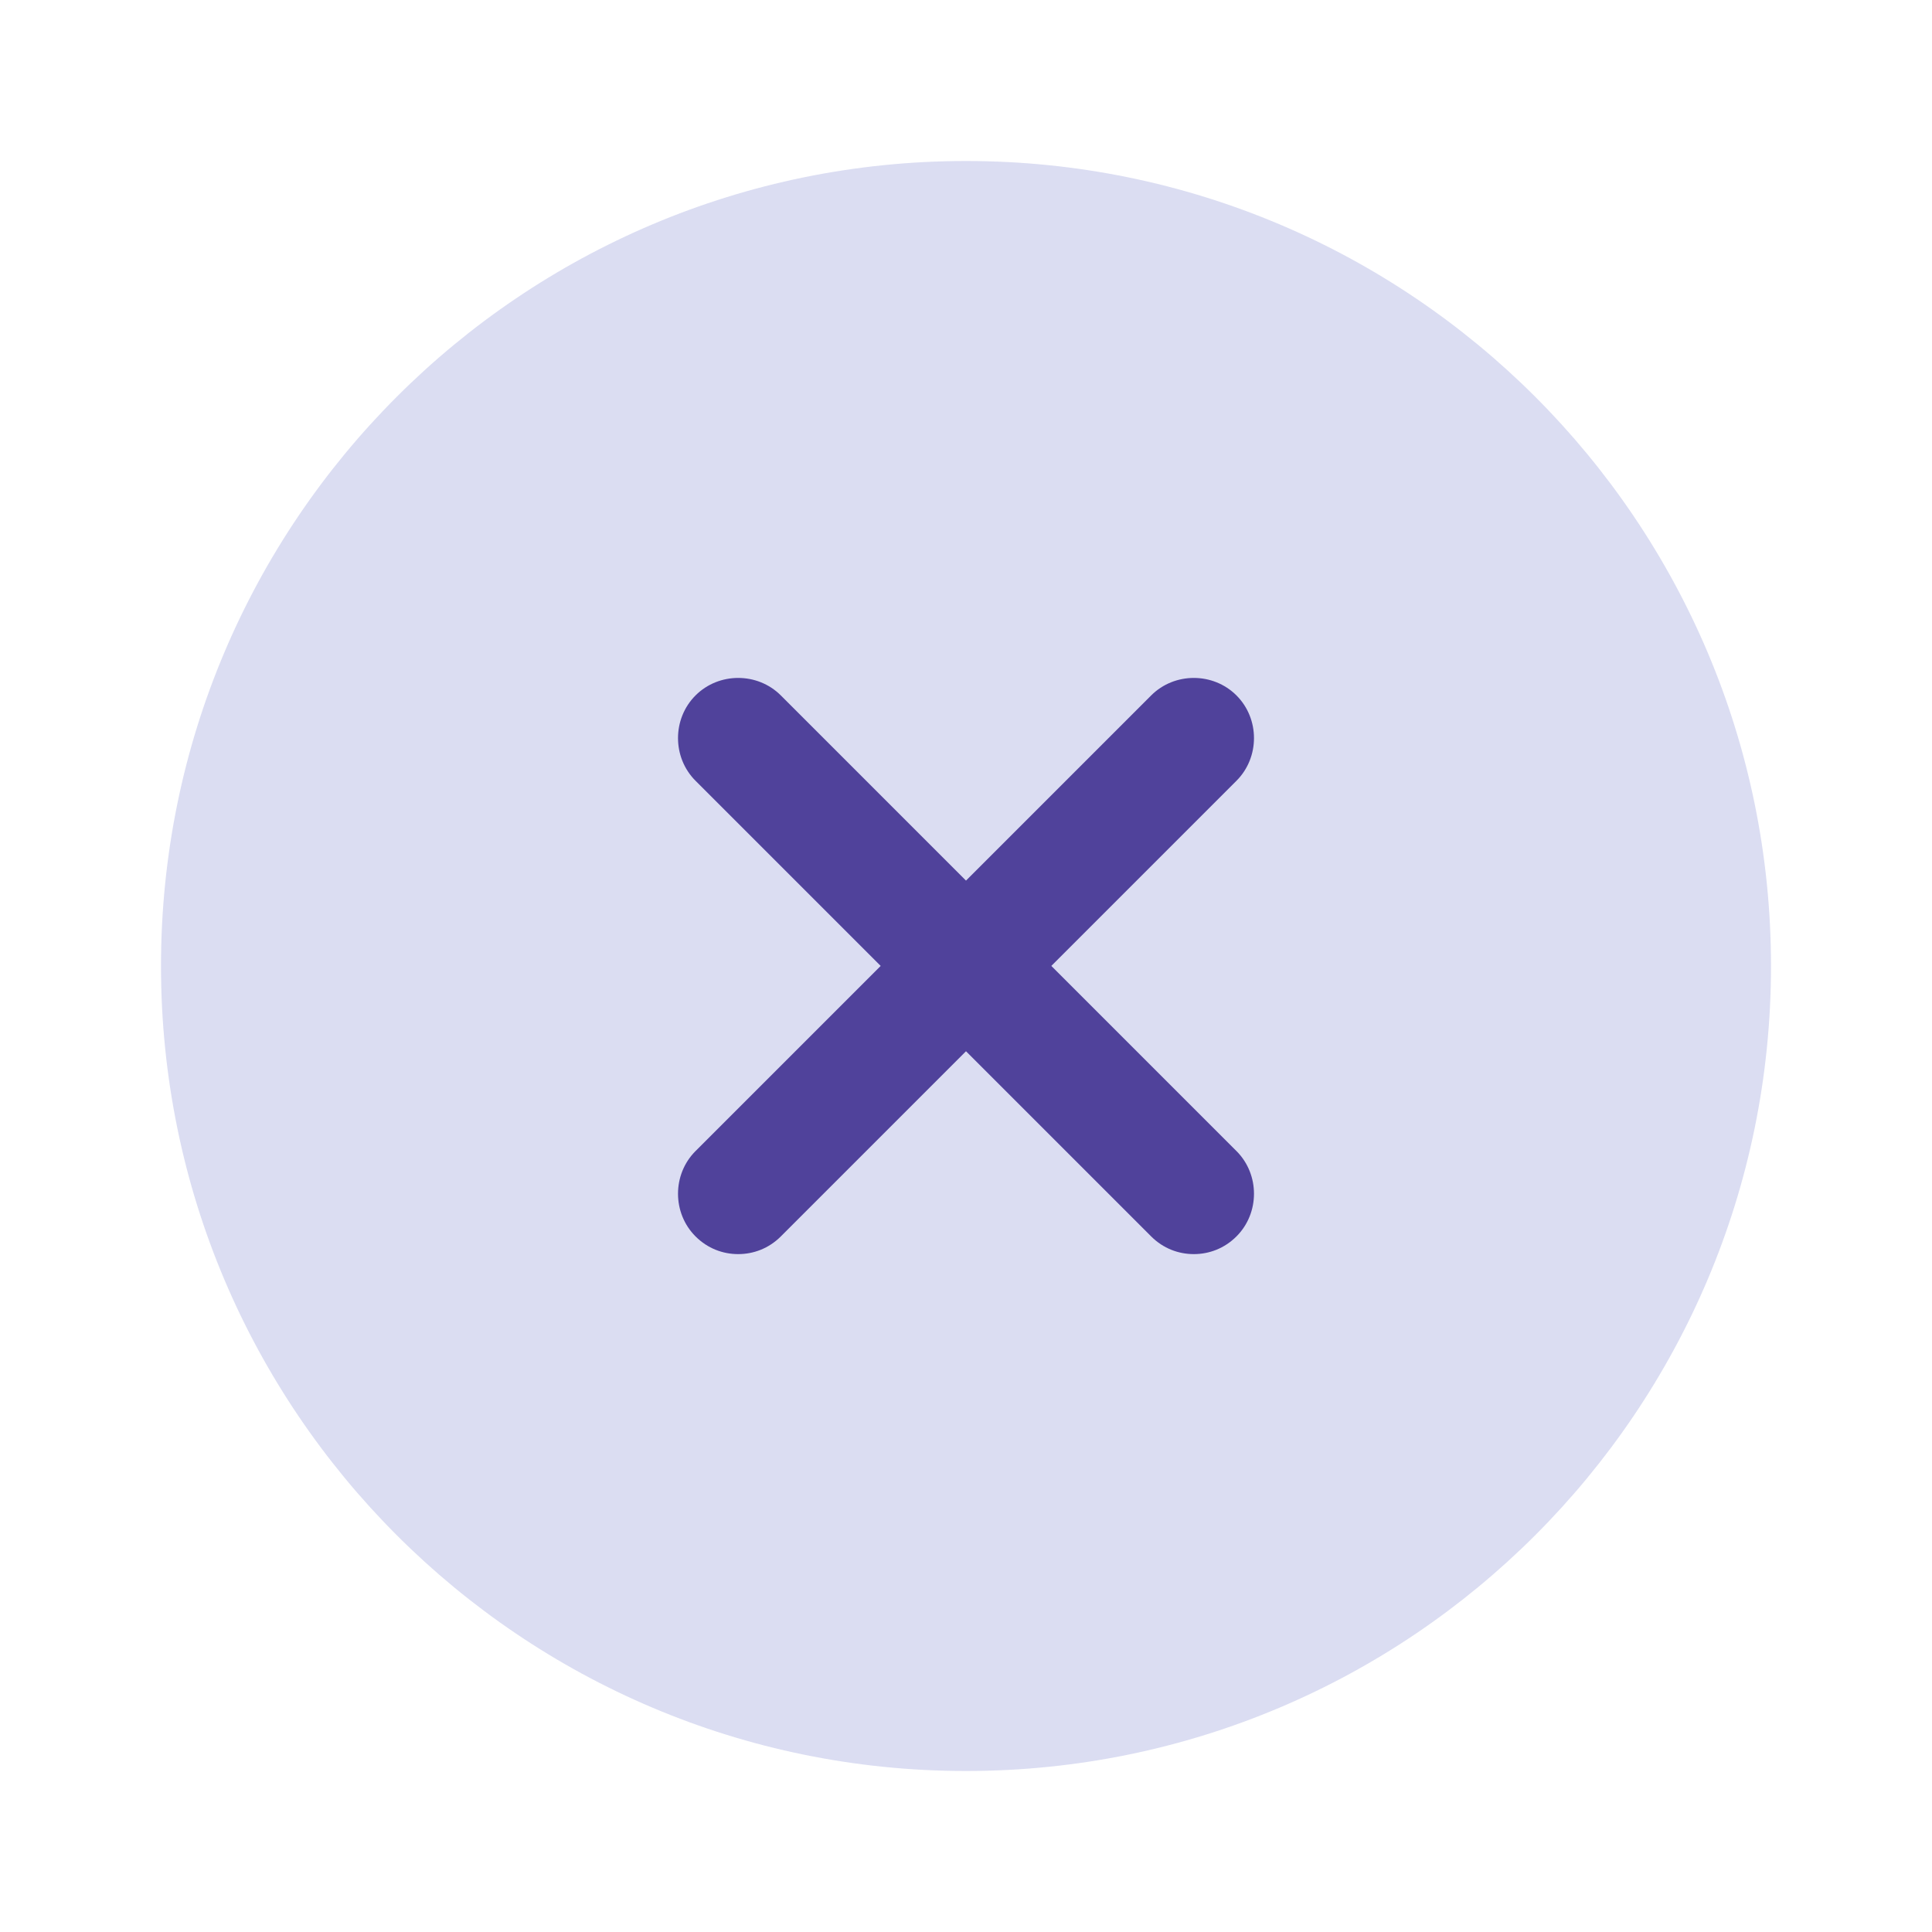 <svg width="24" height="24" viewBox="0 0 24 24" fill="none" xmlns="http://www.w3.org/2000/svg">
<path opacity="0.4" d="M12 22C17.523 22 22 17.523 22 12C22 6.477 17.523 2 12 2C6.477 2 2 6.477 2 12C2 17.523 6.477 22 12 22Z" fill="#A5ABDE"/>
<path d="M13.06 11.999L15.36 9.699C15.65 9.409 15.65 8.929 15.36 8.639C15.07 8.349 14.59 8.349 14.3 8.639L12 10.939L9.7 8.639C9.41 8.349 8.93 8.349 8.64 8.639C8.35 8.929 8.35 9.409 8.64 9.699L10.94 11.999L8.64 14.299C8.35 14.589 8.35 15.069 8.64 15.359C8.79 15.509 8.98 15.579 9.17 15.579C9.36 15.579 9.55 15.509 9.7 15.359L12 13.059L14.3 15.359C14.45 15.509 14.64 15.579 14.83 15.579C15.02 15.579 15.21 15.509 15.36 15.359C15.65 15.069 15.65 14.589 15.36 14.299L13.06 11.999Z" fill="#50429B"/>
</svg>
